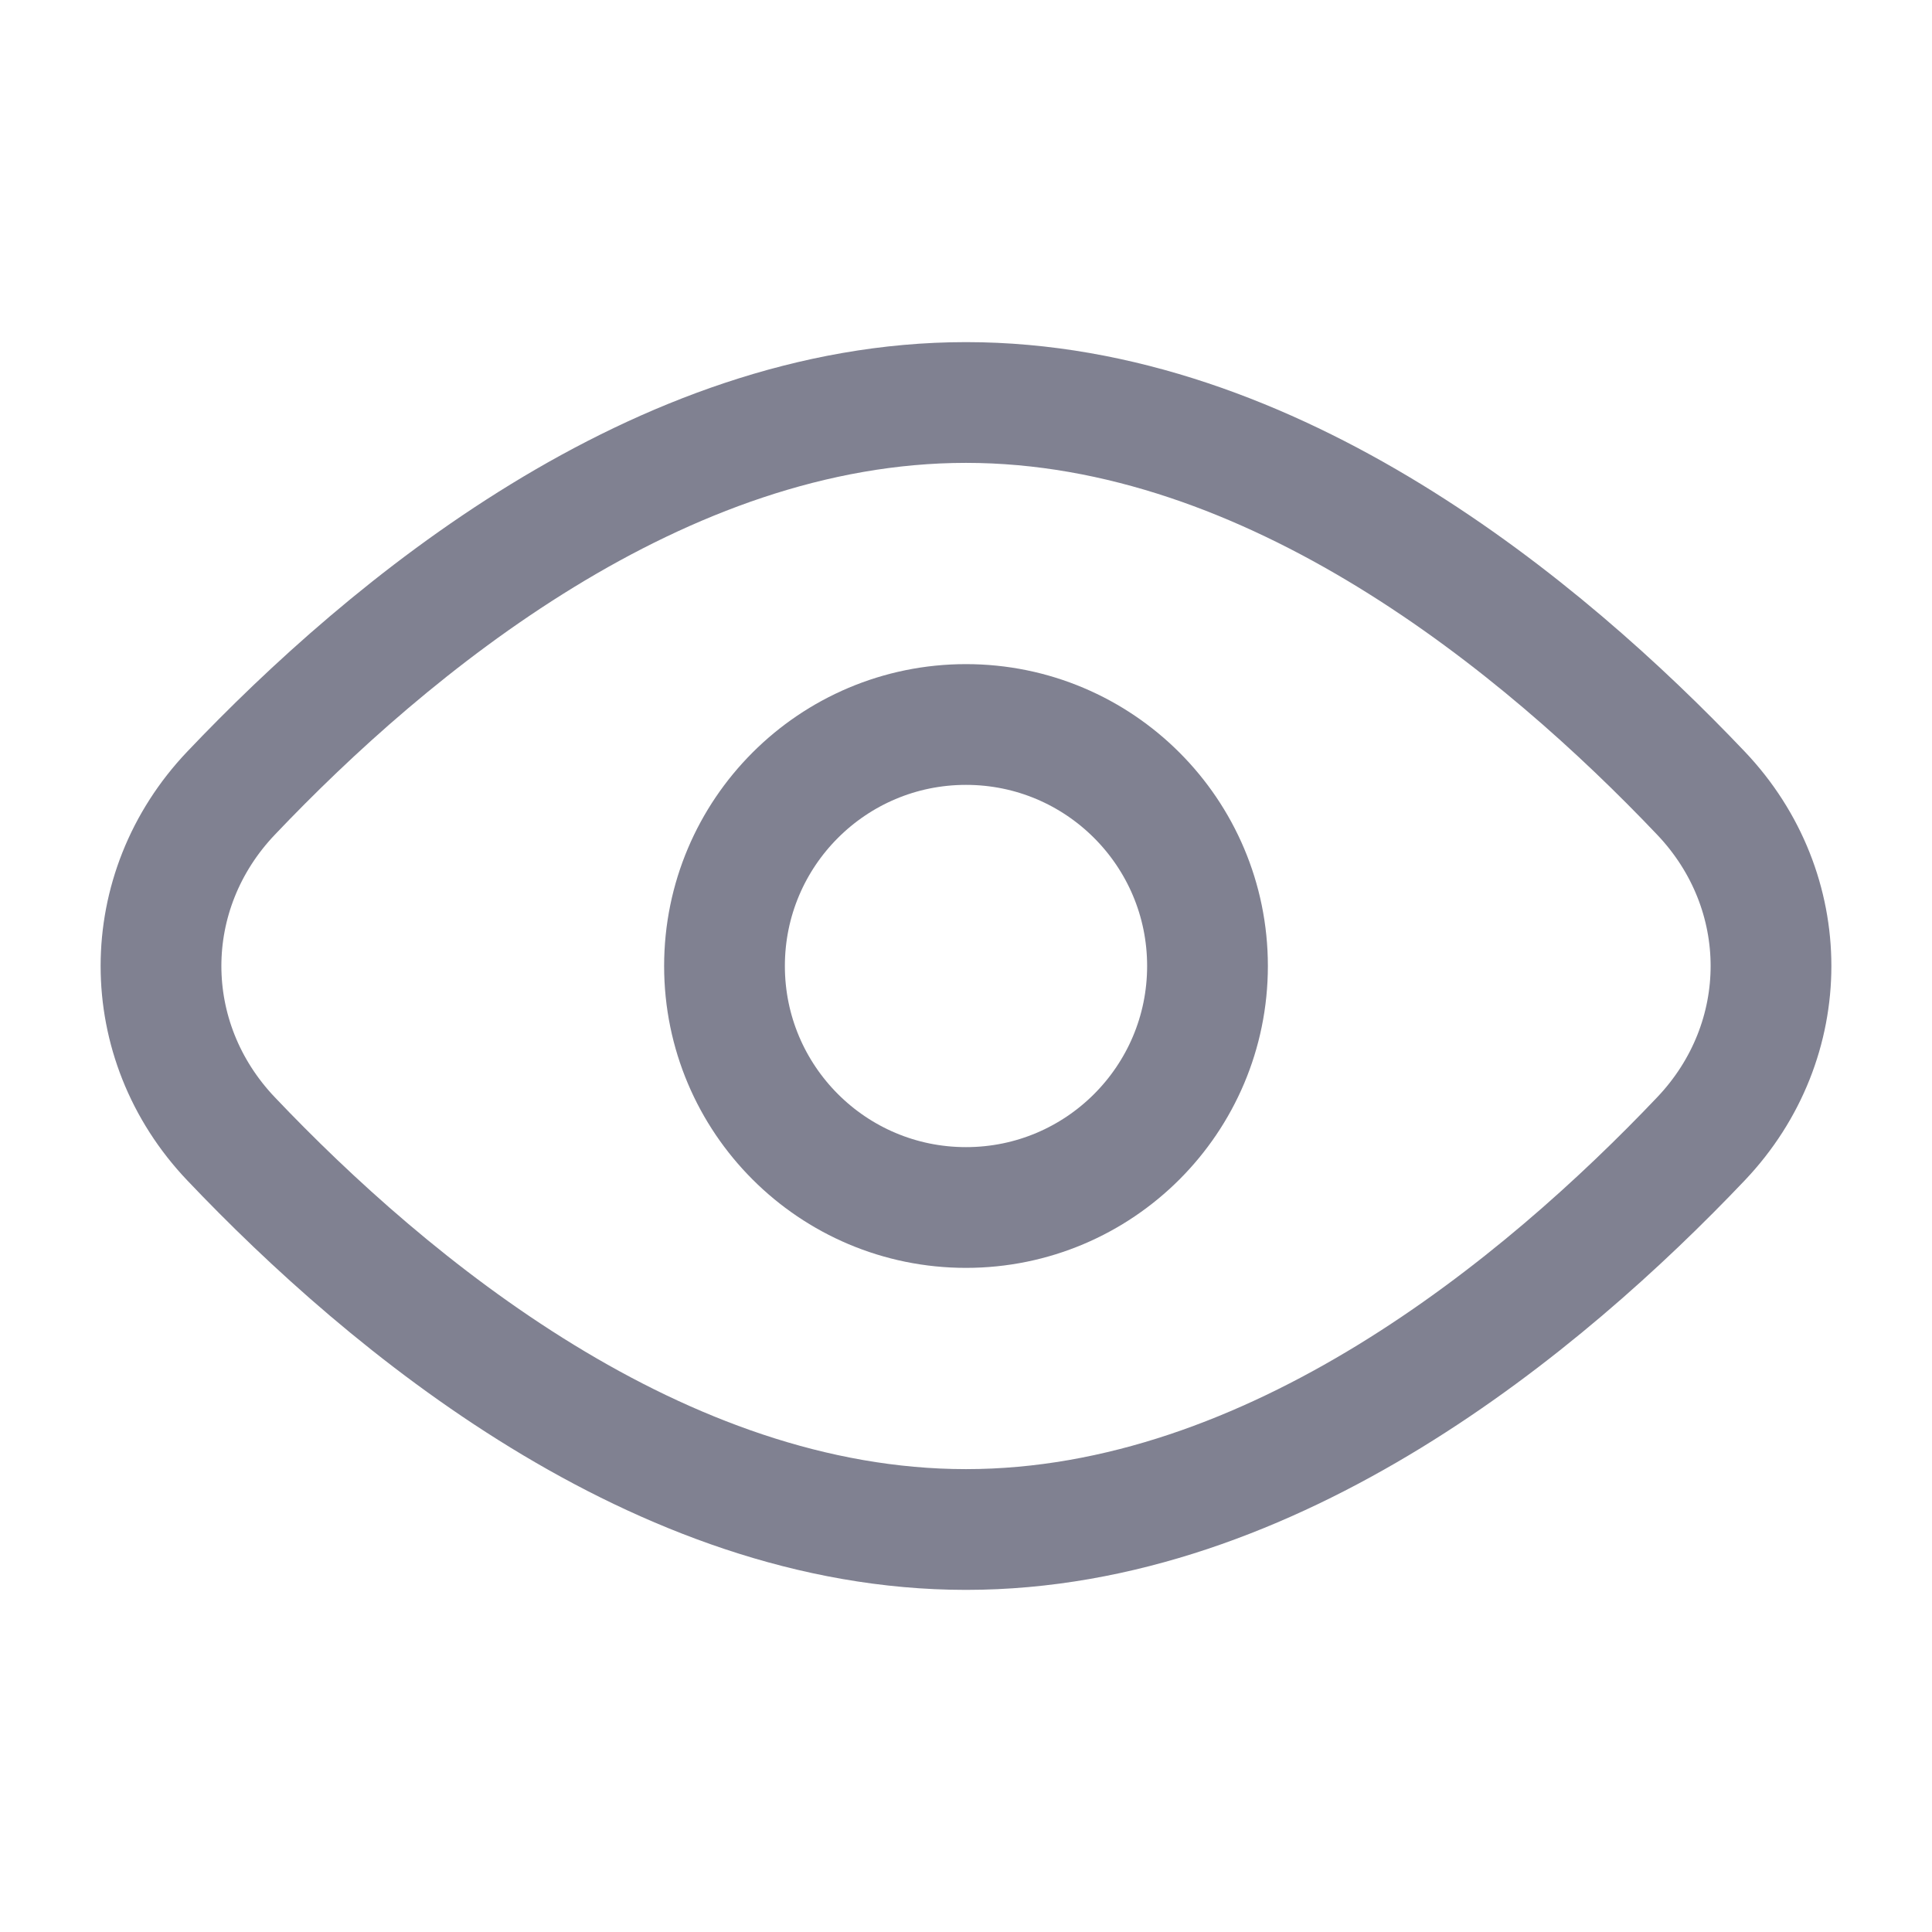 <svg width="24" height="24" viewBox="0 0 24 24" fill="none" xmlns="http://www.w3.org/2000/svg">
<path d="M21.13 9.853C22.29 11.073 22.29 12.927 21.13 14.147C19.174 16.205 15.816 19 12 19C8.184 19 4.825 16.205 2.87 14.147C1.71 12.927 1.71 11.073 2.87 9.853C4.825 7.795 8.184 5 12 5C15.816 5 19.174 7.795 21.13 9.853Z" stroke="#808191" stroke-width="1.5"/>
<circle cx="12" cy="12" r="3" stroke="#808191" stroke-width="1.5"/>
</svg>
